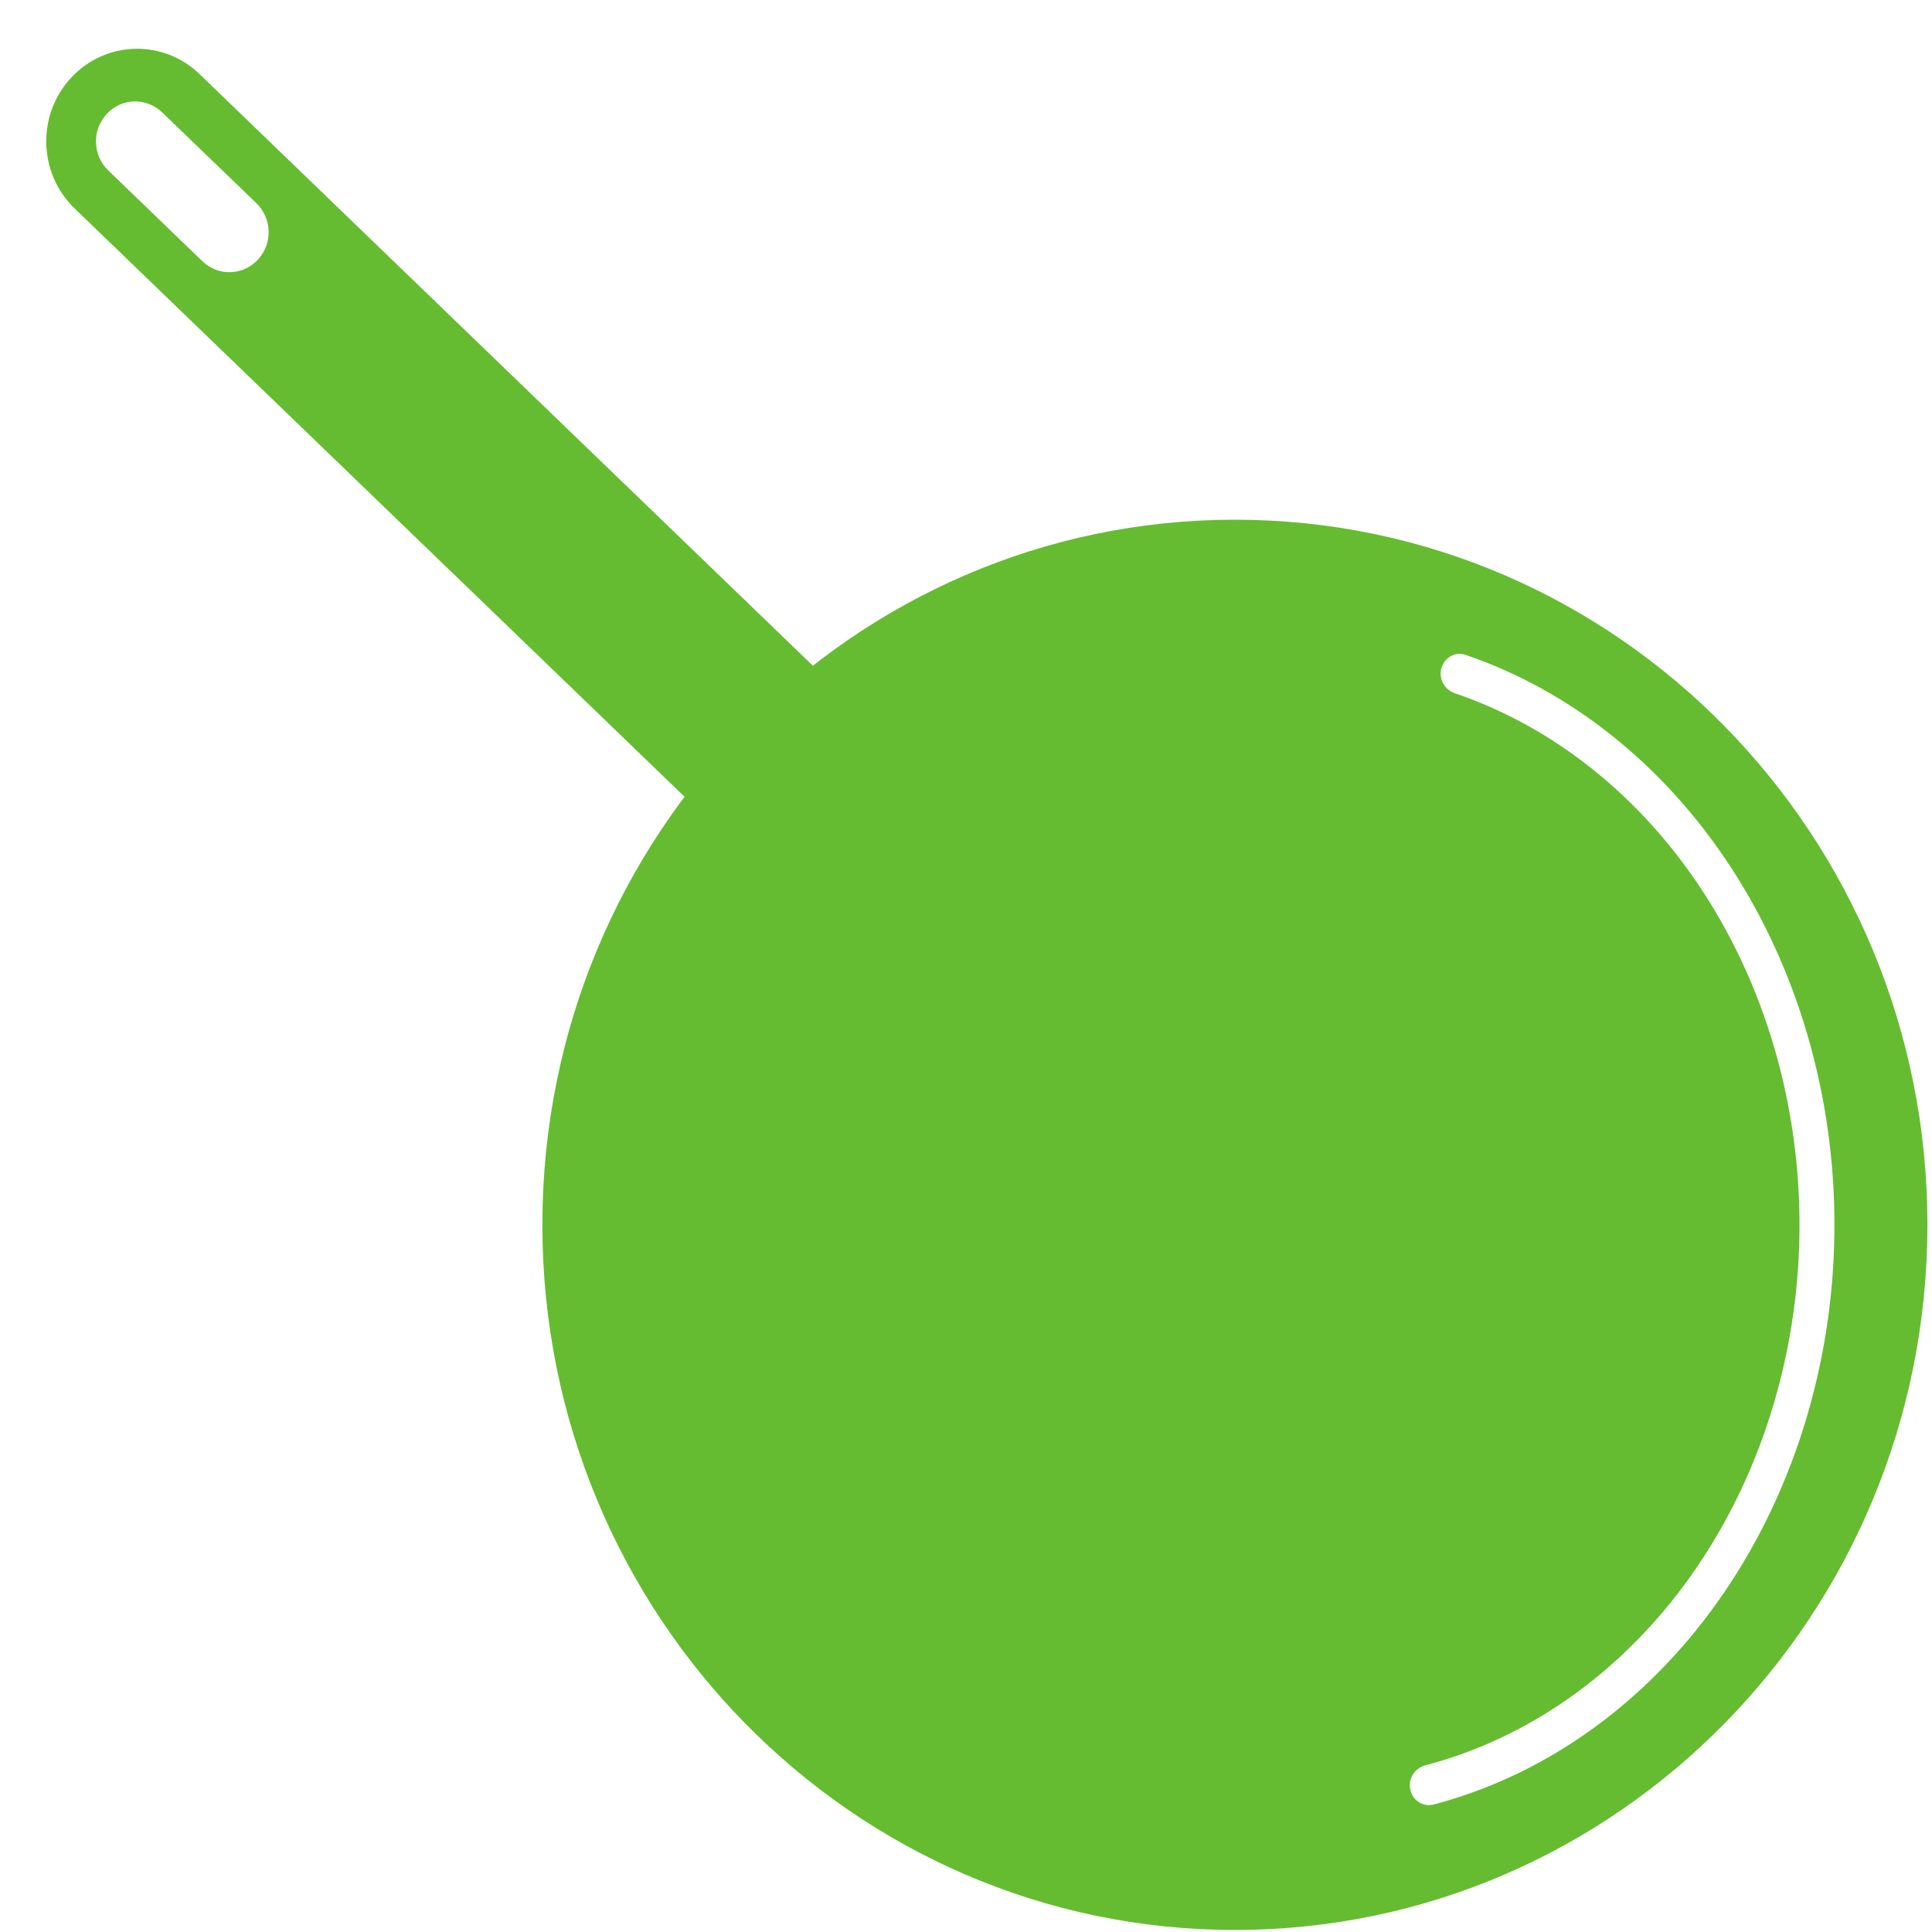 <svg width="38" height="38" viewBox="0 0 38 38" fill="none" xmlns="http://www.w3.org/2000/svg">
<path fill-rule="evenodd" clip-rule="evenodd" d="M37.91 24.091C37.91 16.431 31.811 10.222 24.289 10.222C16.766 10.222 10.668 16.431 10.668 24.091C10.668 31.75 16.766 37.96 24.289 37.96C31.811 37.96 37.91 31.75 37.91 24.091ZM28.826 12.88C28.616 12.808 28.394 12.942 28.345 13.163C28.301 13.367 28.42 13.569 28.614 13.635C30.558 14.295 32.271 15.66 33.494 17.535C34.789 19.52 35.458 21.956 35.389 24.44C35.32 26.924 34.517 29.306 33.114 31.192C31.791 32.969 30.009 34.205 28.035 34.721C27.835 34.773 27.701 34.971 27.735 35.179C27.77 35.401 27.981 35.549 28.195 35.493C30.31 34.938 32.218 33.614 33.636 31.709C35.141 29.686 36.002 27.131 36.076 24.466C36.15 21.801 35.433 19.187 34.043 17.057C32.735 15.053 30.905 13.59 28.826 12.88Z" fill="#65BC30"/>
<path fill-rule="evenodd" clip-rule="evenodd" d="M1.4 1.528C0.721 2.257 0.751 3.409 1.468 4.1L13.914 16.105C14.63 16.797 15.761 16.765 16.44 16.036C17.118 15.307 17.088 14.155 16.372 13.464L3.926 1.458C3.209 0.767 2.078 0.798 1.4 1.528ZM2.099 2.241C1.806 2.556 1.819 3.053 2.129 3.352L3.981 5.138C4.29 5.437 4.779 5.423 5.072 5.108C5.365 4.793 5.352 4.296 5.043 3.997L3.19 2.211C2.881 1.912 2.392 1.925 2.099 2.241Z" fill="#65BC30"/>
</svg>
